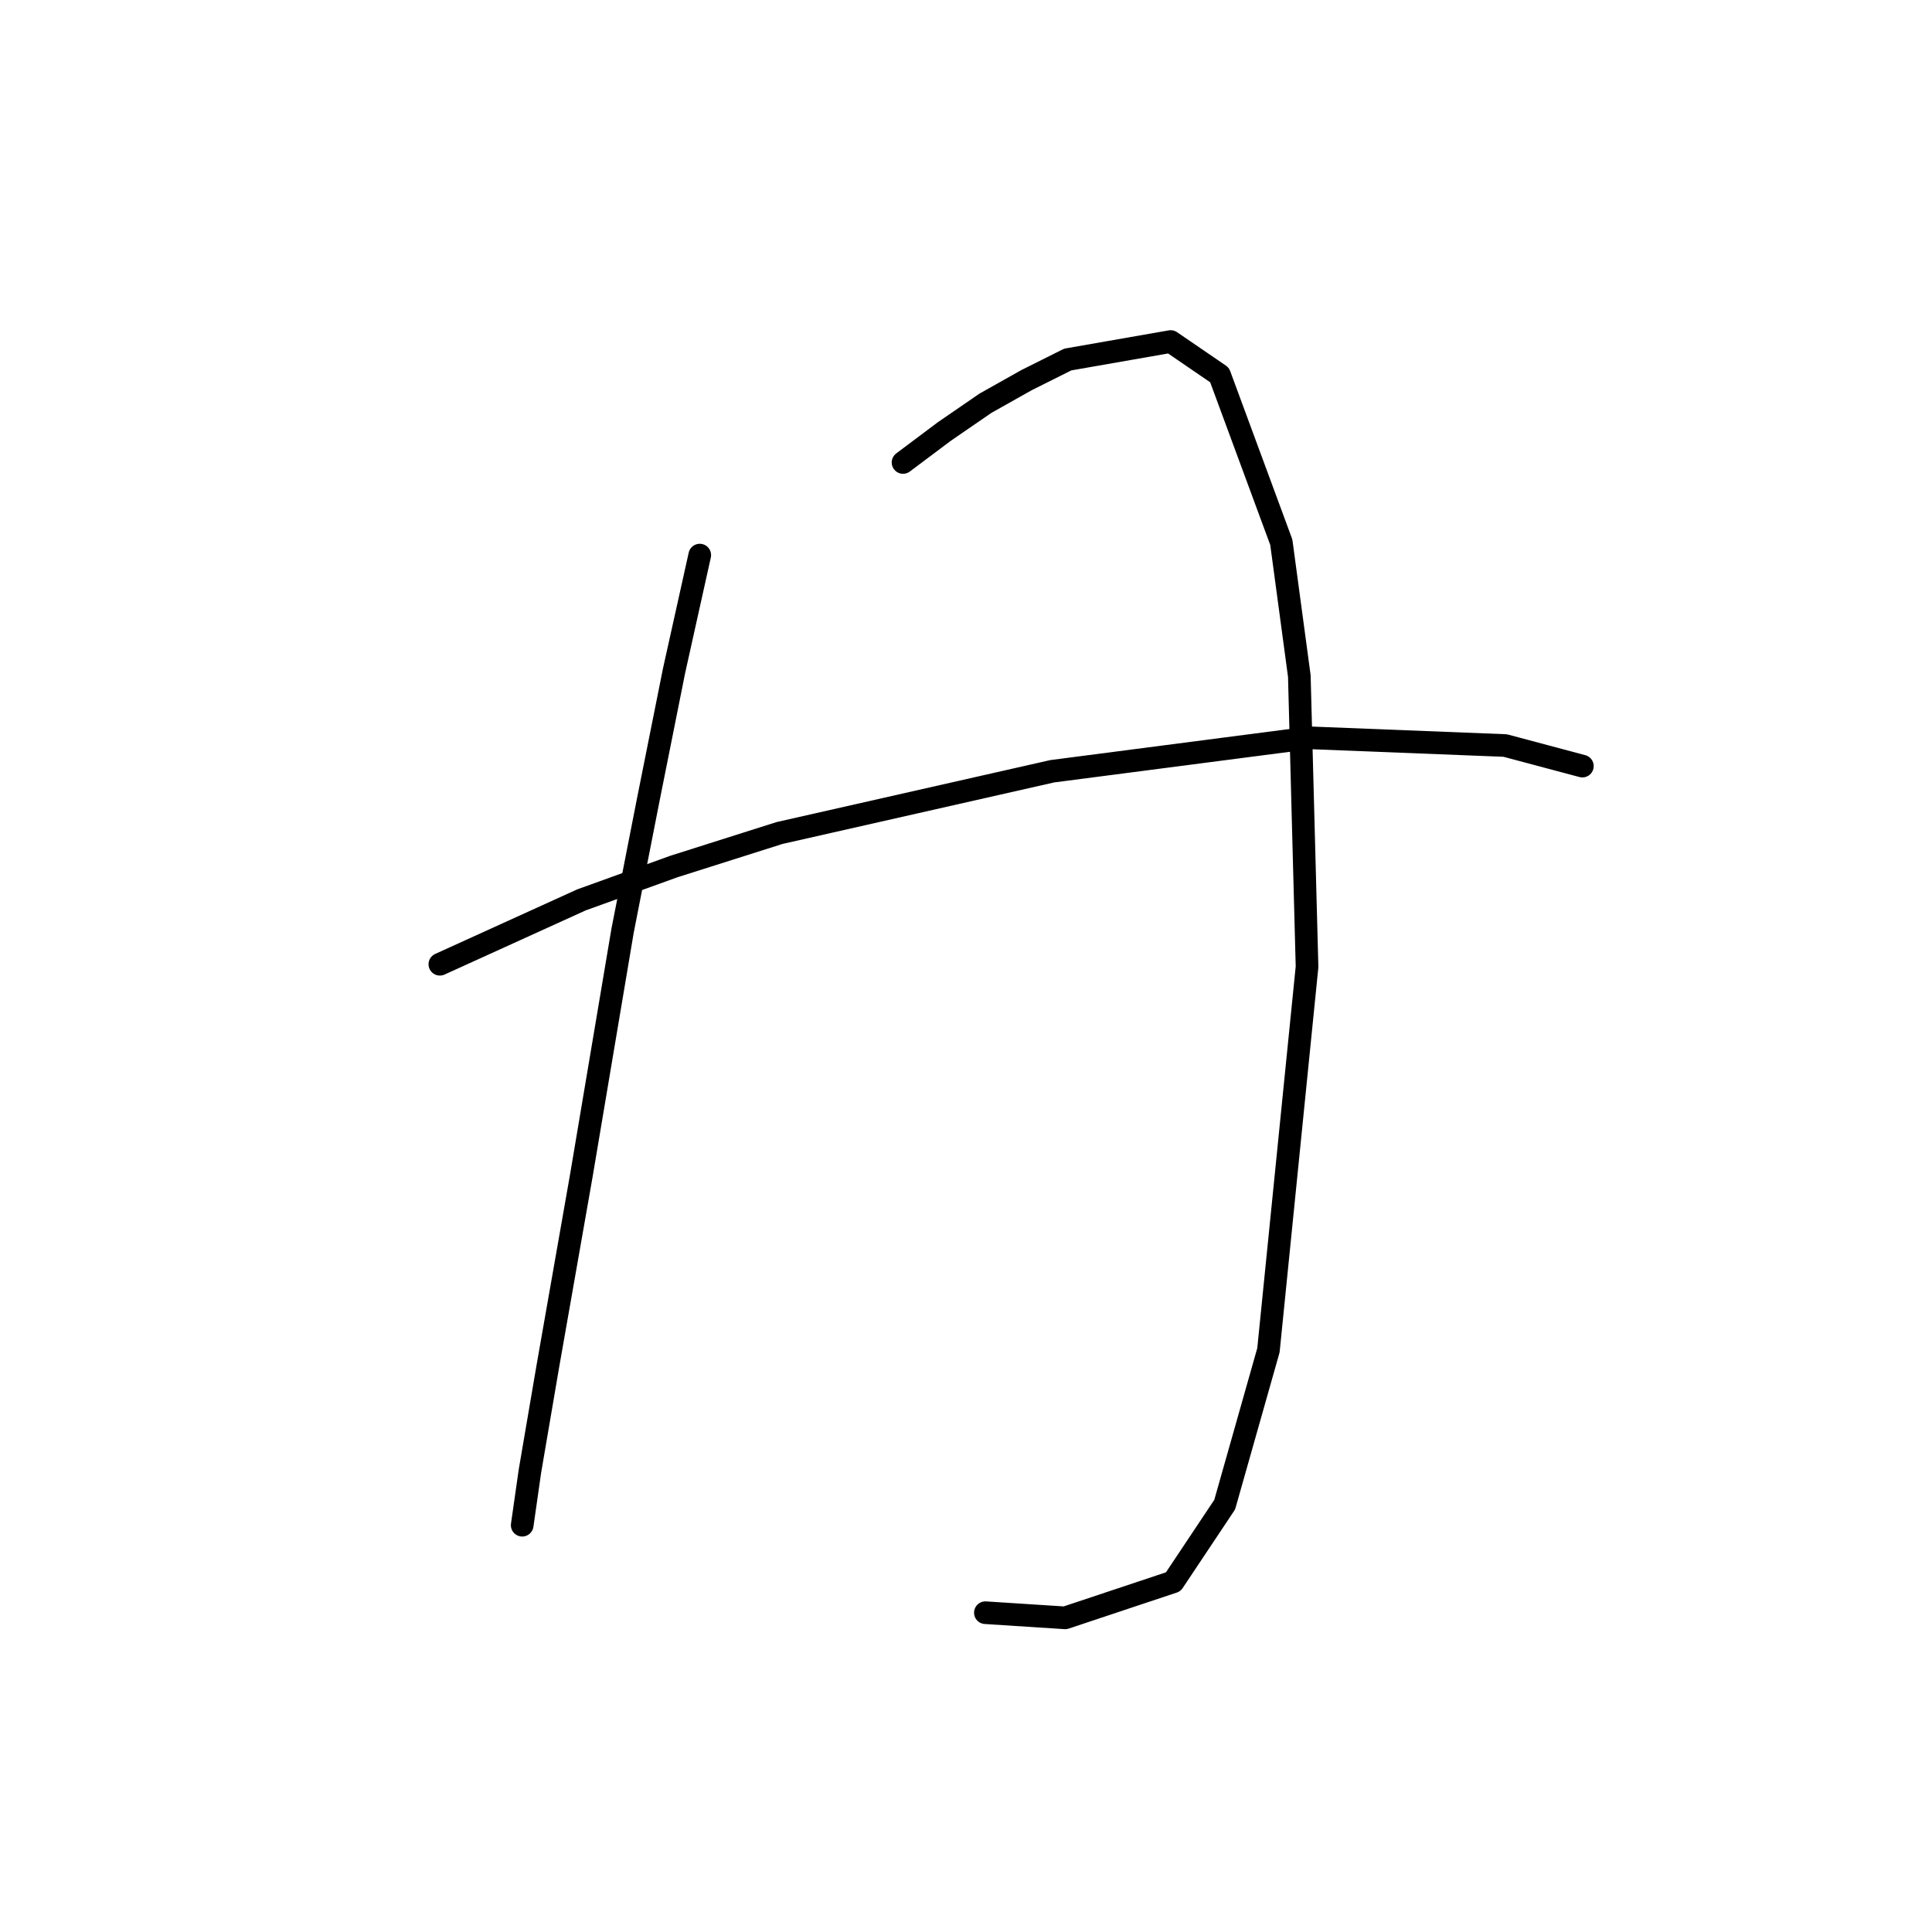 <?xml version="1.0" standalone="no"?>
    <svg width="256" height="256" xmlns="http://www.w3.org/2000/svg" version="1.1">
    <polyline stroke="black" stroke-width="3" stroke-linecap="round" fill="transparent" stroke-linejoin="round" points="92.722 73.554 89.312 88.898 85.903 105.946 82.493 123.335 77.038 155.727 72.605 180.958 70.218 194.938 69.195 202.098 69.195 202.098 " />
        <polyline stroke="black" stroke-width="3" stroke-linecap="round" fill="transparent" stroke-linejoin="round" points="119.658 61.279 125.114 57.188 130.569 53.437 136.025 50.368 141.48 47.641 155.119 45.254 161.597 49.686 169.78 71.849 172.167 89.579 173.19 128.109 168.075 178.912 162.279 199.37 155.46 209.599 141.139 214.373 130.569 213.691 130.569 213.691 " />
        <polyline stroke="black" stroke-width="3" stroke-linecap="round" fill="transparent" stroke-linejoin="round" points="58.284 127.768 77.038 119.243 89.312 114.811 103.292 110.378 139.434 102.195 173.531 97.763 199.444 98.786 209.673 101.513 209.673 101.513 " />
        </svg>